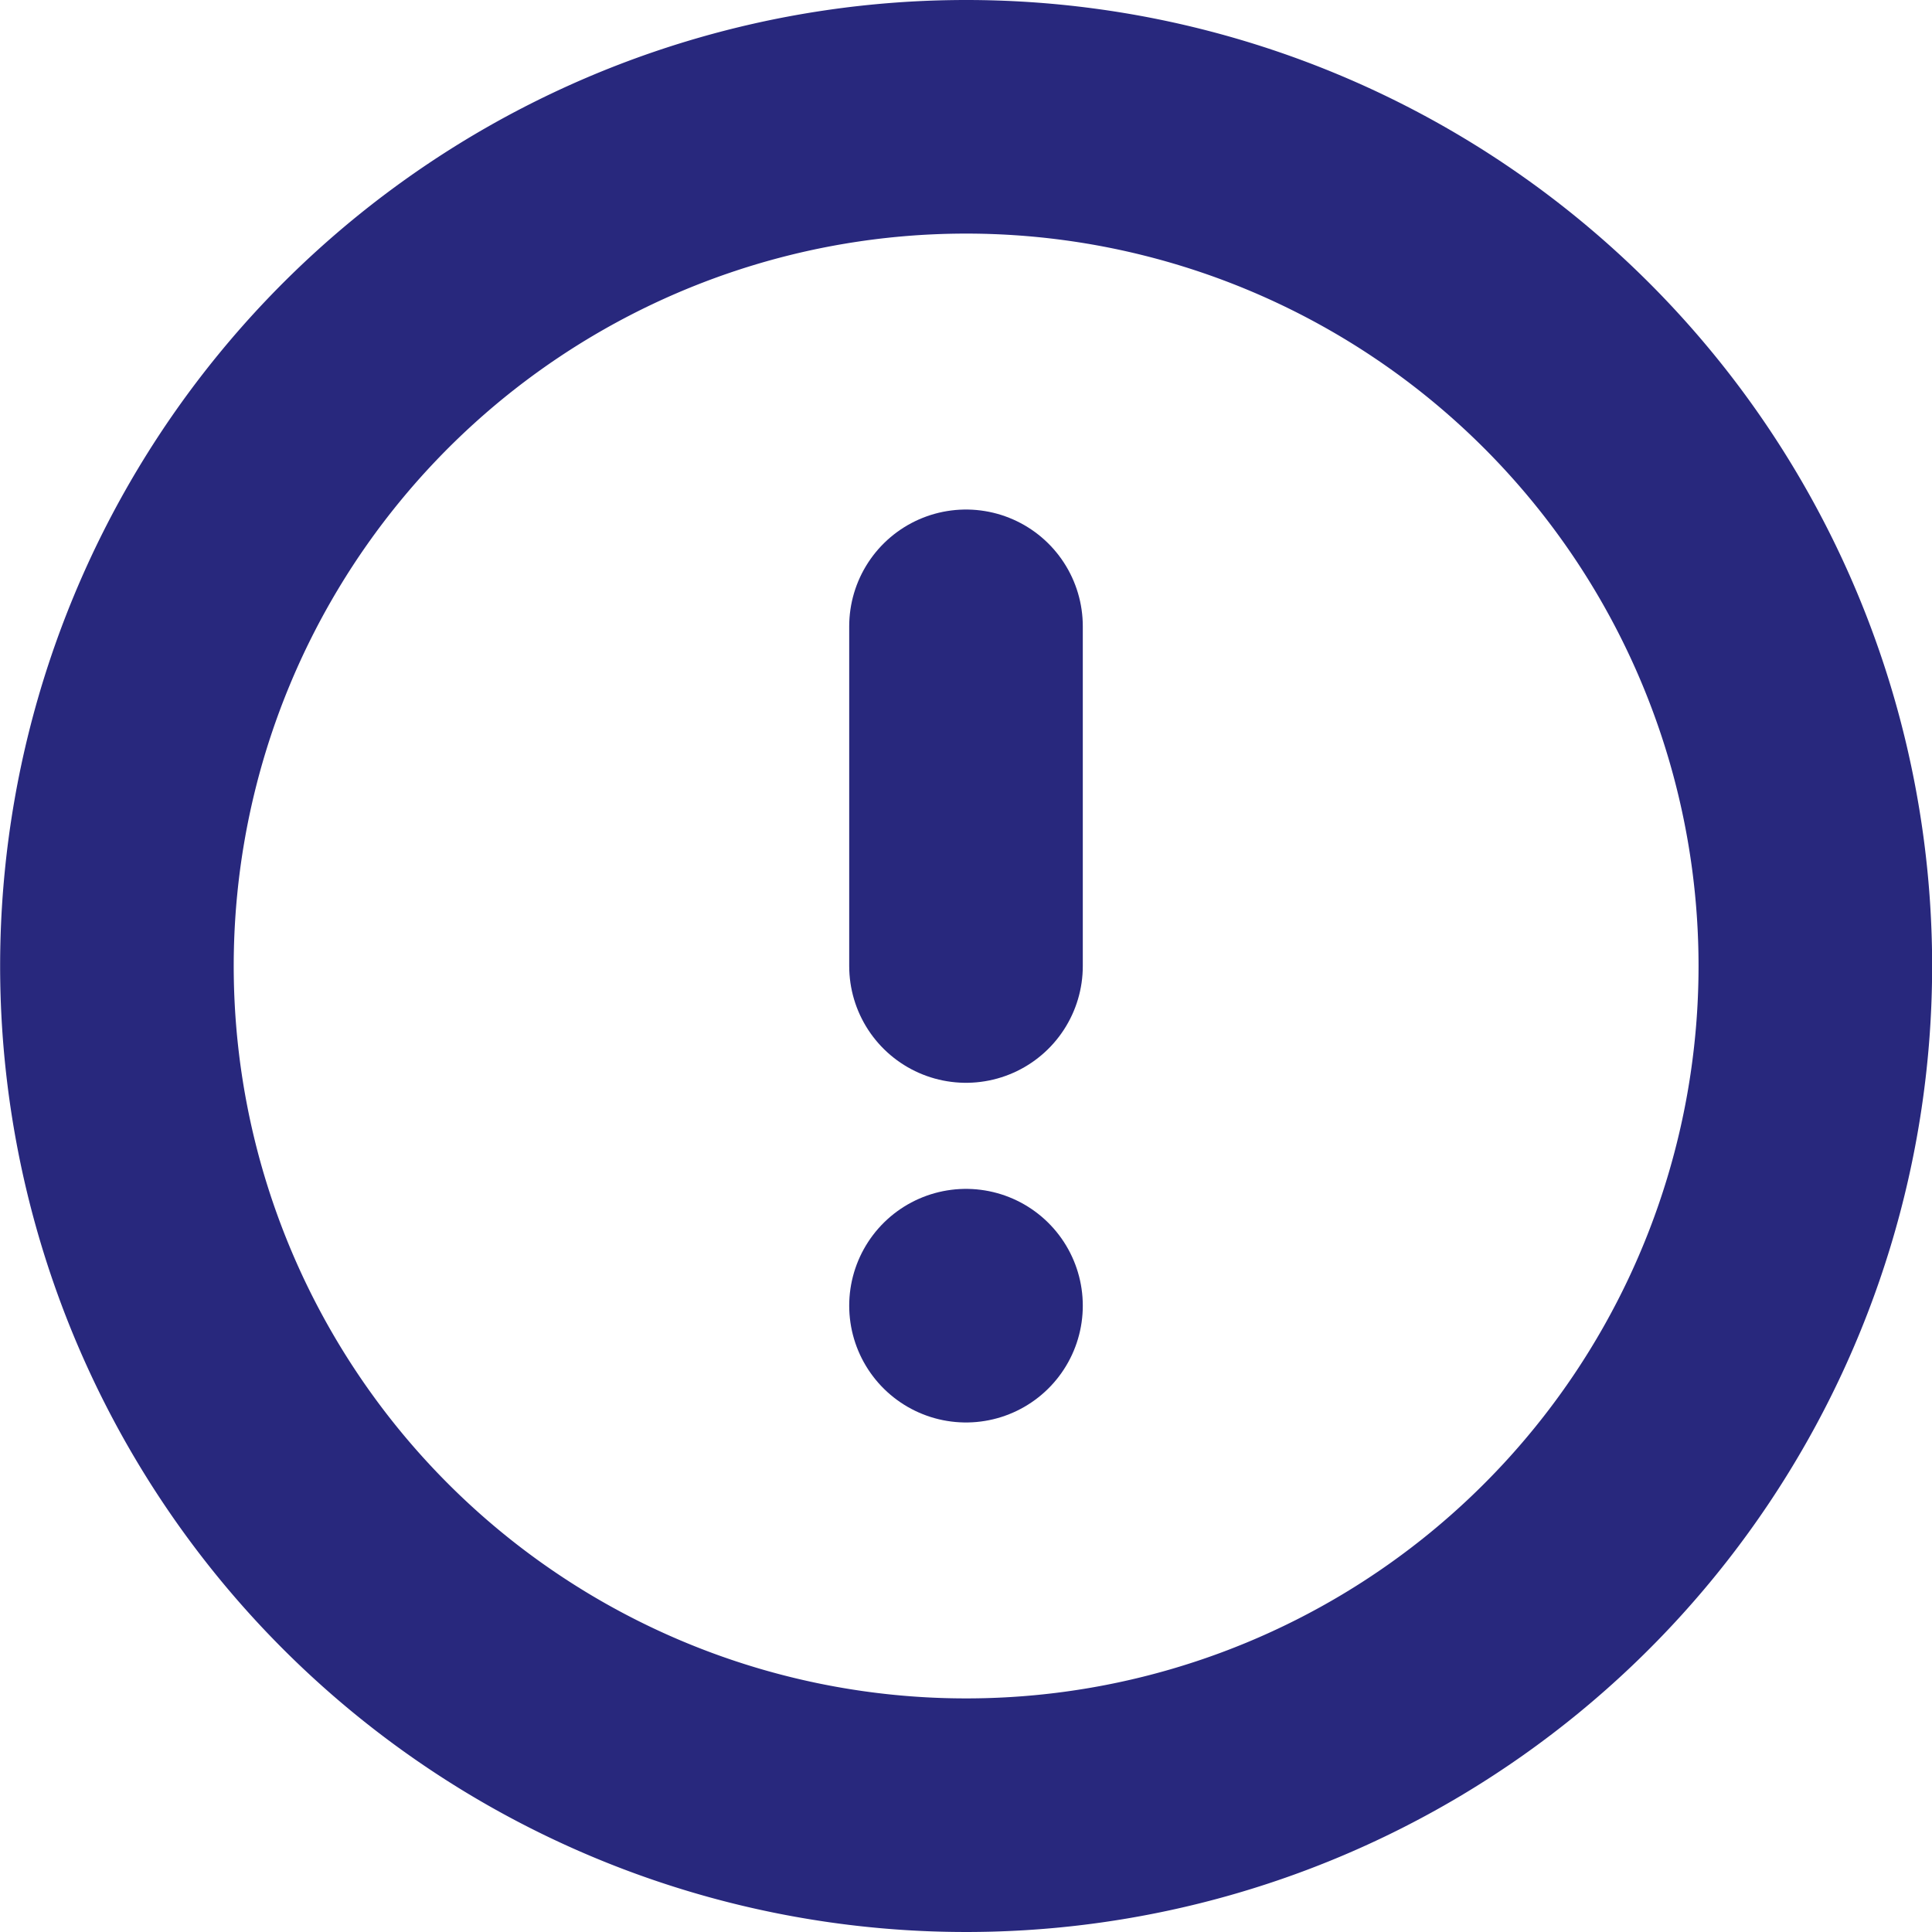 <svg xmlns="http://www.w3.org/2000/svg" width="57.896" height="57.896" viewBox="0 0 57.896 57.896">
  <g id="Icon_feather-alert-circle" data-name="Icon feather-alert-circle" transform="translate(0.5 0.5)">
    <path id="Path_2869" data-name="Path 2869" d="M53.9,28.448A25.448,25.448,0,1,1,28.448,3,25.448,25.448,0,0,1,53.9,28.448Z" fill="none" stroke="#28287d" stroke-linecap="round" stroke-linejoin="round" stroke-width="7"/>
    <path id="Path_2870" data-name="Path 2870" d="M18,12V22.179" transform="translate(10.448 6.269)" fill="none" stroke="#28287d" stroke-linecap="round" stroke-linejoin="round" stroke-width="7"/>
    <path id="Path_2871" data-name="Path 2871" d="M18,24h0" transform="translate(10.448 14.627)" fill="none" stroke="#28287d" stroke-linecap="round" stroke-linejoin="round" stroke-width="7"/>
  </g>
</svg>
